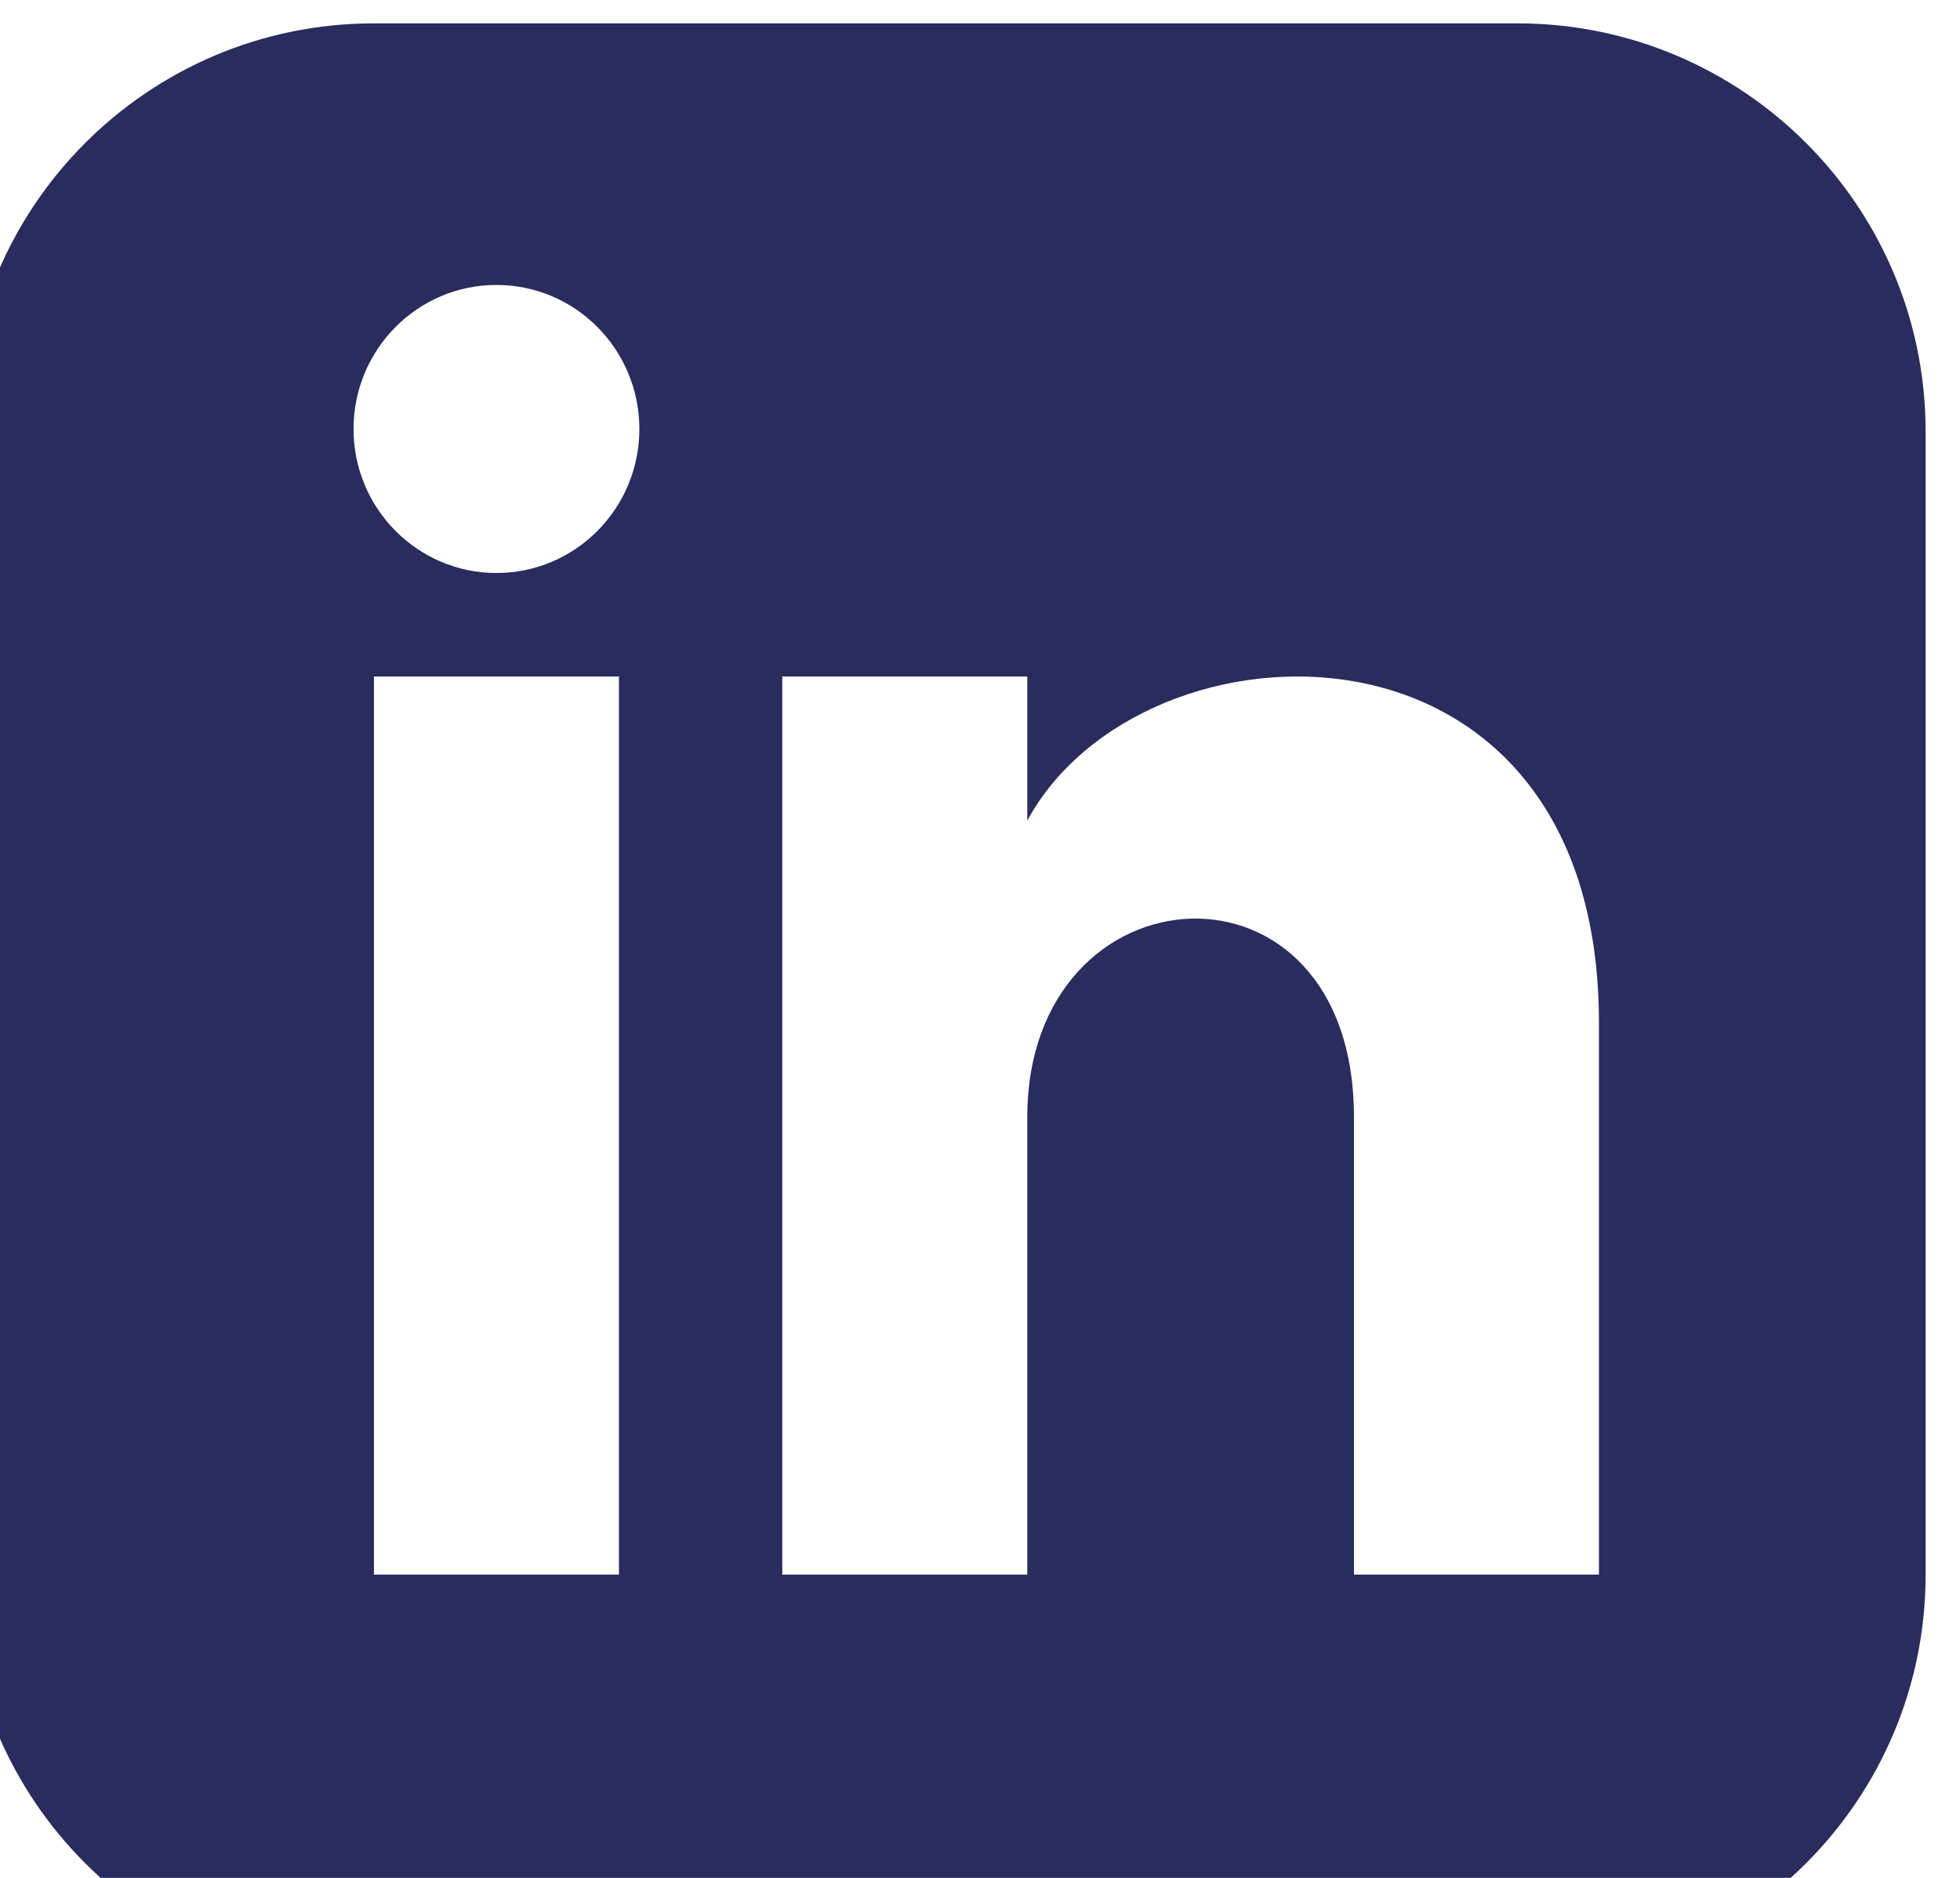 <svg width="24" height="23" viewBox="0 0 24 23" fill="none" xmlns="http://www.w3.org/2000/svg">
<path d="M18.579 0.286H4.579C1.818 0.286 -0.421 2.525 -0.421 5.286V19.286C-0.421 22.047 1.818 24.286 4.579 24.286H18.579C21.341 24.286 23.579 22.047 23.579 19.286V5.286C23.579 2.525 21.341 0.286 18.579 0.286ZM7.579 19.286H4.579V8.286H7.579V19.286ZM6.079 7.018C5.113 7.018 4.329 6.228 4.329 5.254C4.329 4.28 5.113 3.49 6.079 3.49C7.045 3.49 7.829 4.28 7.829 5.254C7.829 6.228 7.046 7.018 6.079 7.018ZM19.579 19.286H16.579V13.682C16.579 10.314 12.579 10.569 12.579 13.682V19.286H9.579V8.286H12.579V10.051C13.975 7.465 19.579 7.274 19.579 12.527V19.286Z" fill="#292C5D"/>
</svg>
